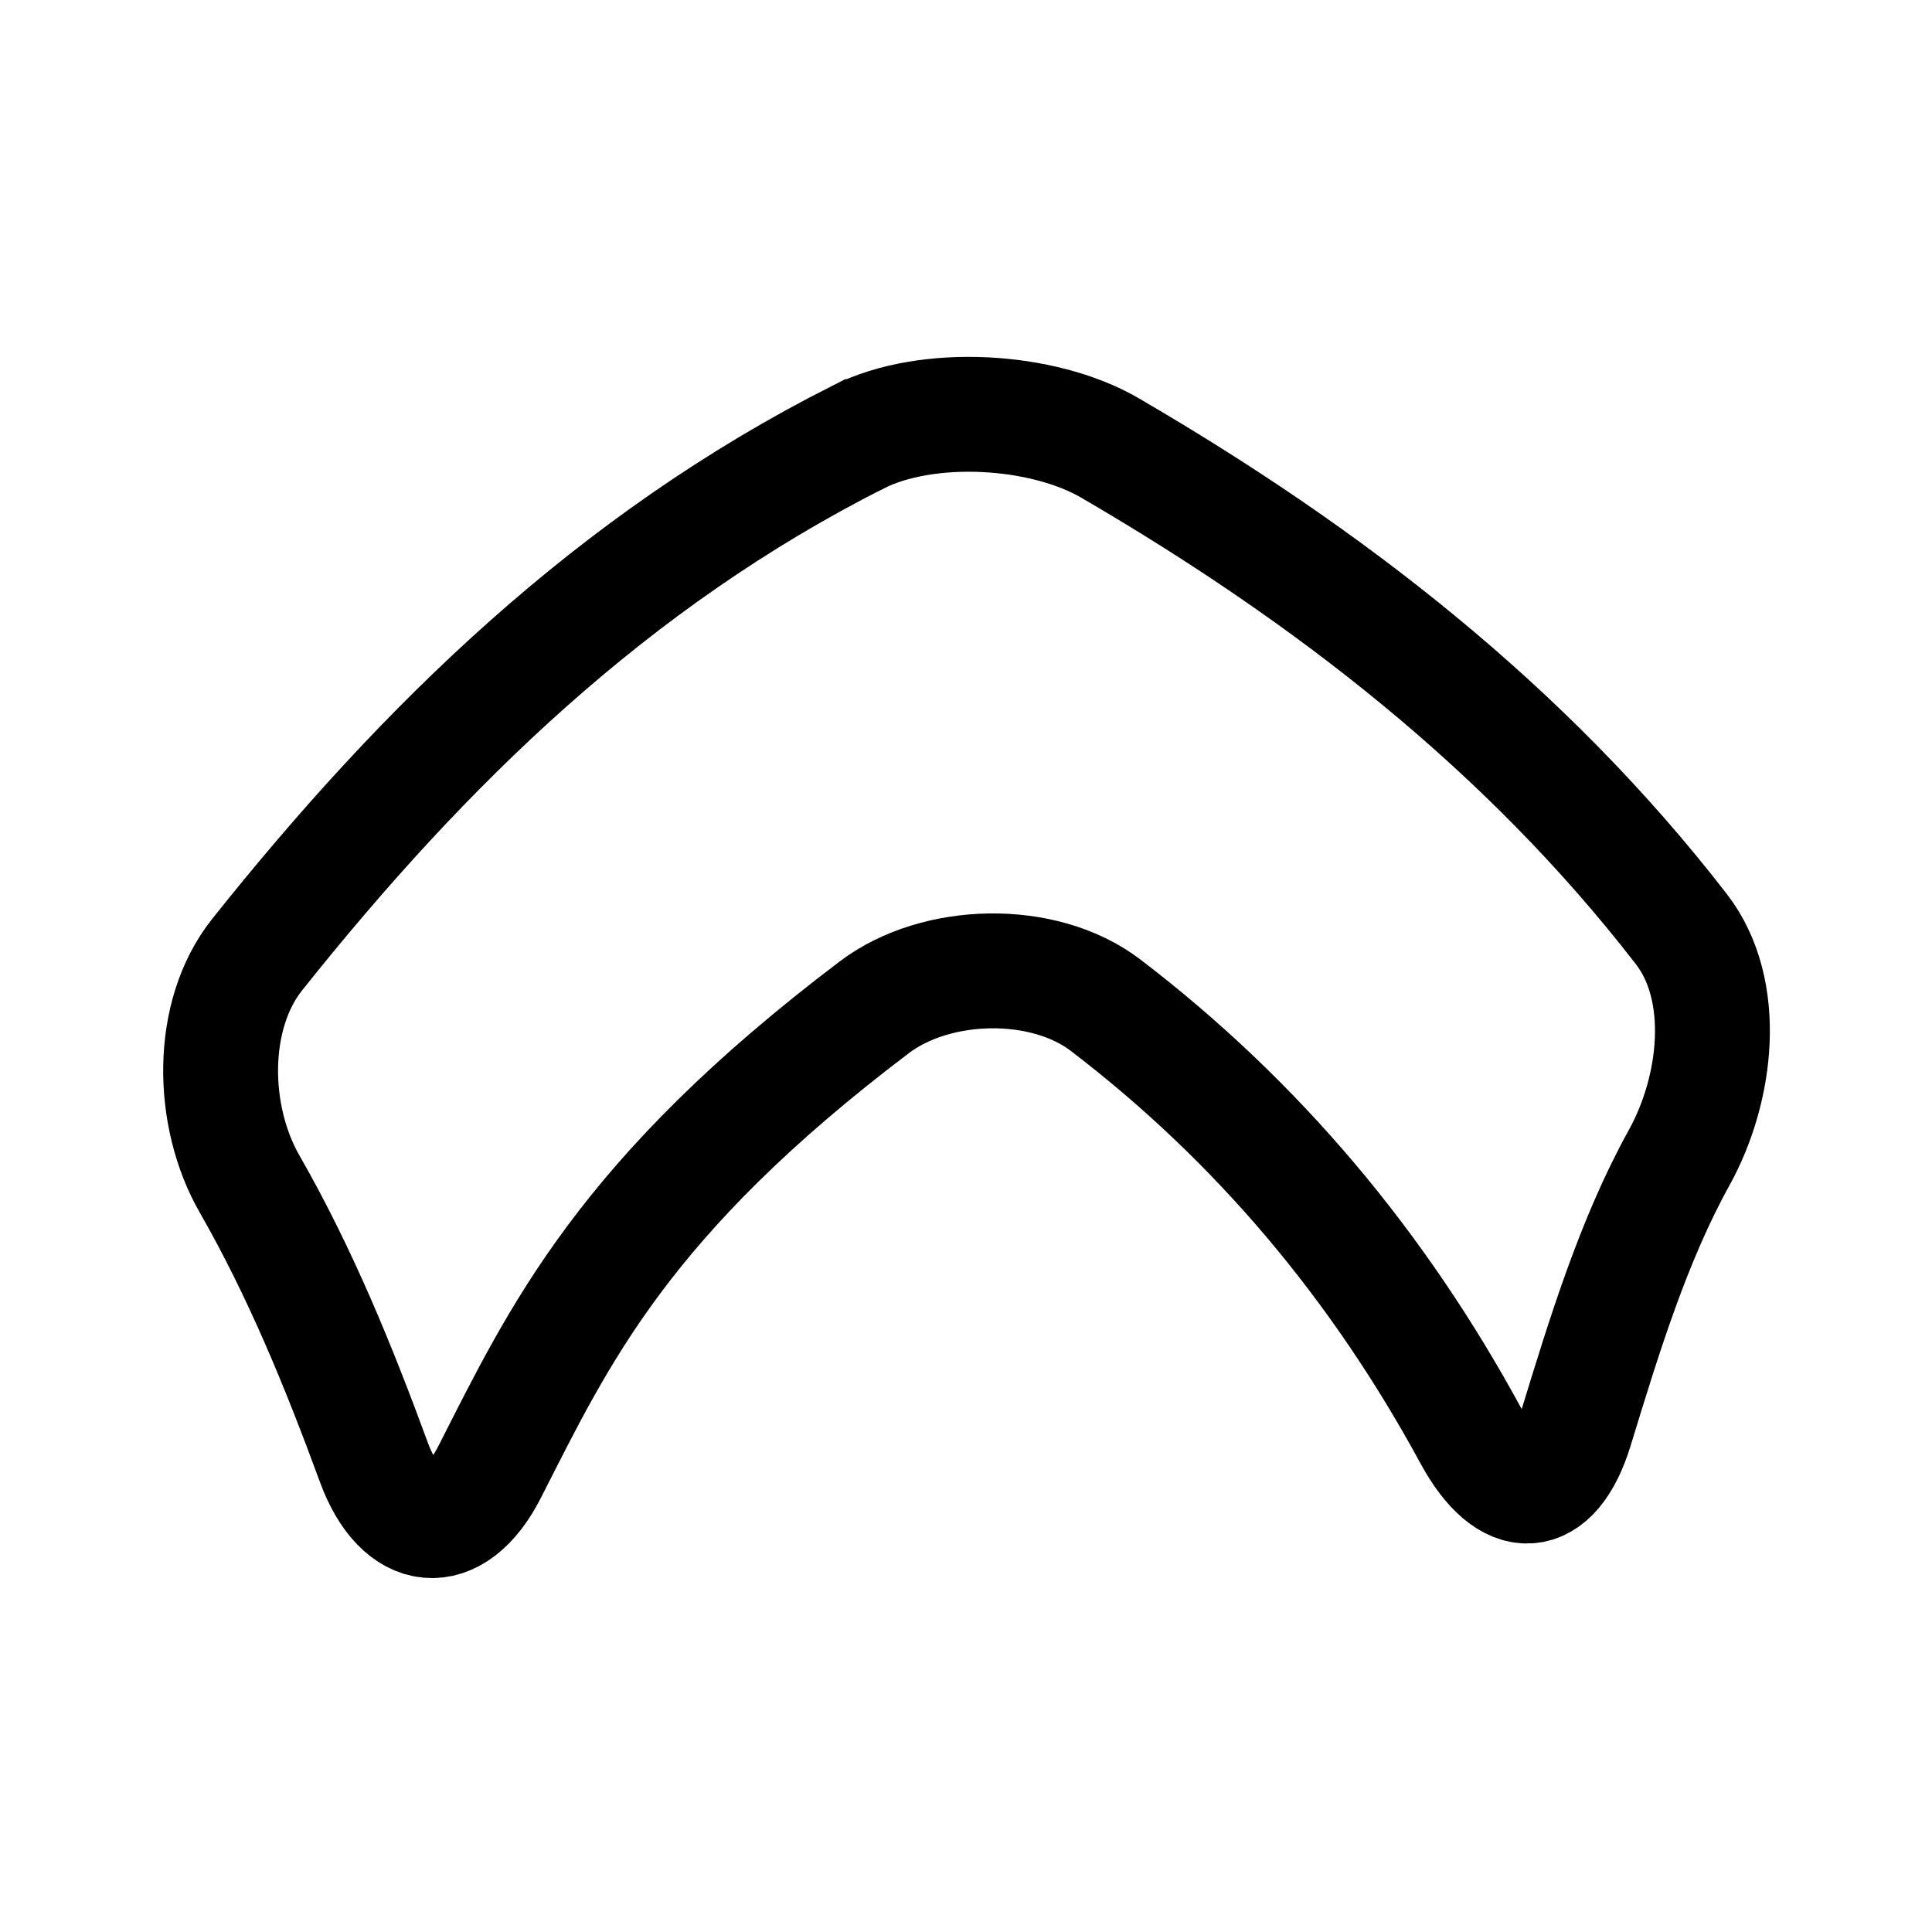 <?xml version="1.0" encoding="UTF-8" standalone="no"?>
<!-- Created with Inkscape (http://www.inkscape.org/) -->

<svg
   width="192"
   height="192"
   viewBox="0 0 50.8 50.8"
   version="1.1"
   id="svg1"
   inkscape:export-filename="alinma_app.svg"
   inkscape:export-xdpi="96"
   inkscape:export-ydpi="96"
   sodipodi:docname="alinma_app.svg"
   xmlns:inkscape="http://www.inkscape.org/namespaces/inkscape"
   xmlns:sodipodi="http://sodipodi.sourceforge.net/DTD/sodipodi-0.dtd"
   xmlns="http://www.w3.org/2000/svg"
   xmlns:svg="http://www.w3.org/2000/svg">
  <sodipodi:namedview
     id="namedview1"
     pagecolor="#ffffff"
     bordercolor="#000000"
     borderopacity="0.25"
     inkscape:showpageshadow="2"
     inkscape:pageopacity="0.0"
     inkscape:pagecheckerboard="0"
     inkscape:deskcolor="#d1d1d1"
     inkscape:document-units="px"
     showguides="true">
    <sodipodi:guide
       position="25.4,46.567"
       orientation="0,-1"
       id="guide1"
       inkscape:locked="false" />
    <sodipodi:guide
       position="27.244,45.773"
       orientation="0,-1"
       id="guide2"
       inkscape:locked="false" />
    <sodipodi:guide
       position="25.4,5.027"
       orientation="0,-1"
       id="guide3"
       inkscape:locked="false" />
    <sodipodi:guide
       position="25.4,4.233"
       orientation="0,-1"
       id="guide4"
       inkscape:locked="false" />
    <sodipodi:guide
       position="4.233,28.5"
       orientation="1,0"
       id="guide5"
       inkscape:locked="false" />
    <sodipodi:guide
       position="46.567,28.48"
       orientation="1,0"
       id="guide6"
       inkscape:locked="false" />
    <sodipodi:guide
       position="5.027,27.409"
       orientation="1,0"
       id="guide7"
       inkscape:locked="false" />
    <sodipodi:guide
       position="45.773,28.515"
       orientation="1,0"
       id="guide8"
       inkscape:locked="false" />
  </sodipodi:namedview>
  <defs
     id="defs1">
    <inkscape:path-effect
       effect="fillet_chamfer"
       id="path-effect4"
       is_visible="true"
       lpeversion="1"
       nodesatellites_param="F,0,0,1,0,2,0,1 @ F,0,0,1,0,2,0,1 @ F,0,0,1,0,2,0,1 @ F,0,0,1,0,2,0,1 @ F,0,0,1,0,2,0,1 @ F,0,0,1,0,2,0,1"
       radius="2"
       unit="px"
       method="auto"
       mode="F"
       chamfer_steps="1"
       flexible="false"
       use_knot_distance="true"
       apply_no_radius="true"
       apply_with_radius="true"
       only_selected="false"
       hide_knots="false" />
  </defs>
  <g
     inkscape:label="Layer 1"
     inkscape:groupmode="layer"
     id="layer1">
    <path
       style="fill:none;stroke:#000000;stroke-width:1.63;stroke-linecap:butt;stroke-linejoin:miter;stroke-dasharray:none;stroke-opacity:1"
       d="m 321.216,47.464 c -3.47,1.755 -6.138,4.348 -8.524,7.342 -0.688,0.864 -0.659,2.295 -0.11,3.253 0.721,1.258 1.267,2.594 1.765,3.951 0.38,1.037 1.142,1.122 1.643,0.138 0.991,-1.947 1.895,-3.896 5.459,-6.594 0.88,-0.666 2.402,-0.7 3.28,-0.03 2.161,1.65 3.877,3.701 5.187,6.116 0.527,0.971 1.162,0.951 1.486,-0.105 0.41,-1.341 0.822,-2.681 1.469,-3.85 0.533,-0.963 0.704,-2.369 0.028,-3.242 -2.207,-2.853 -5.003,-5.017 -8.106,-6.825 -0.954,-0.556 -2.591,-0.652 -3.576,-0.154 z"
       id="path1"
       sodipodi:nodetypes="ccccccc"
       inkscape:path-effect="#path-effect4"
       inkscape:original-d="m 323.04216,46.649574 c -5.0377,1.958305 -8.47584,5.559429 -11.56601,9.743487 1.73692,2.252592 2.62031,4.884533 3.53989,7.500384 1.83924,-2.882961 1.82925,-5.315433 8.06119,-9.49815 3.52731,2.152792 6.05239,5.2076 7.71067,9.042519 0.91494,-2.578171 1.39868,-5.469937 3.25951,-7.360189 -2.71024,-4.260557 -6.62009,-7.121562 -11.00525,-9.428051 z"
       transform="matrix(1.853,0,0,1.853,-572.655,-76.457)" />
  </g>
</svg>
